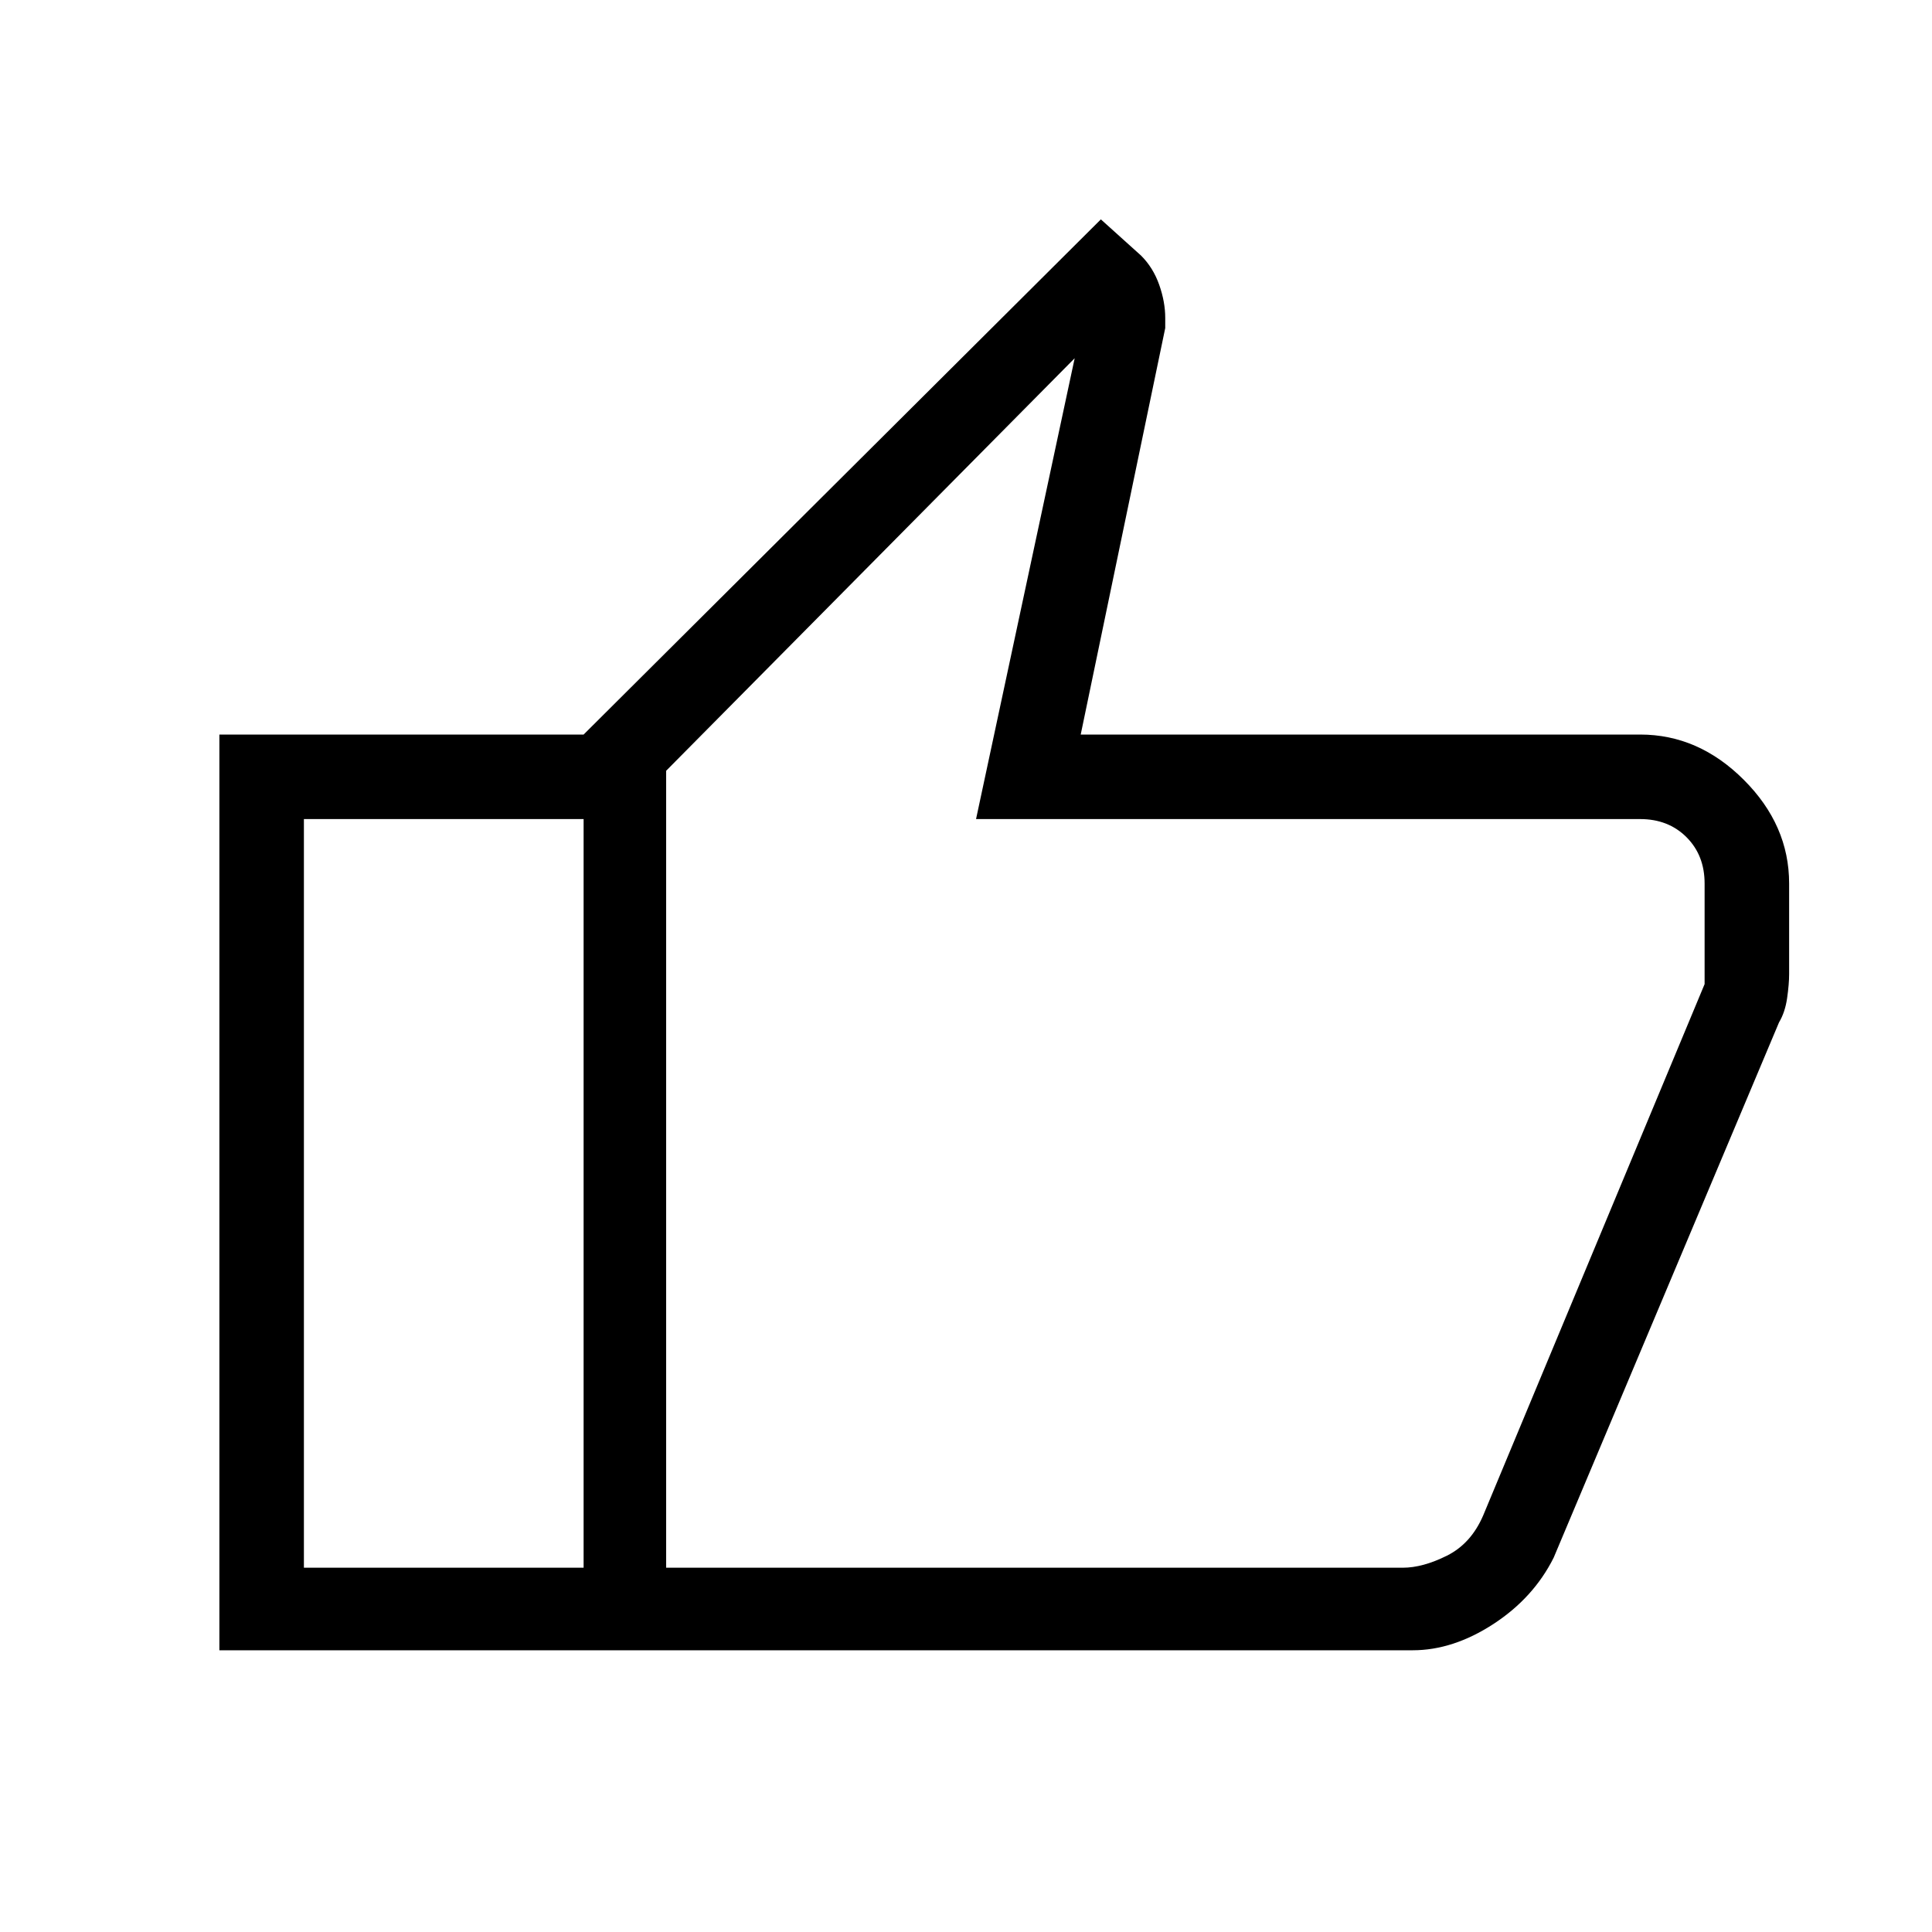 <svg xmlns="http://www.w3.org/2000/svg" height="40" width="40"><path d="M29.25 34.167H12.083V15.208L22.792 4.542l.833.75q.25.25.375.604t.125.687v.209l-1.75 8.416h11.583q1.209 0 2.146.938.938.937.938 2.146v1.875q0 .208-.042.5-.042.291-.167.5L32.167 32.25q-.417.833-1.25 1.375-.834.542-1.667.542Zm-15.458-1.709h15.25q.416 0 .916-.25t.75-.833l4.584-11v-2.083q0-.584-.375-.959t-.959-.375h-13.75l2.042-9.541-8.458 8.541Zm0-16.5v16.5Zm-1.709-.75v1.75H6.292v15.5h5.791v1.709H4.542V15.208Z"/></svg>